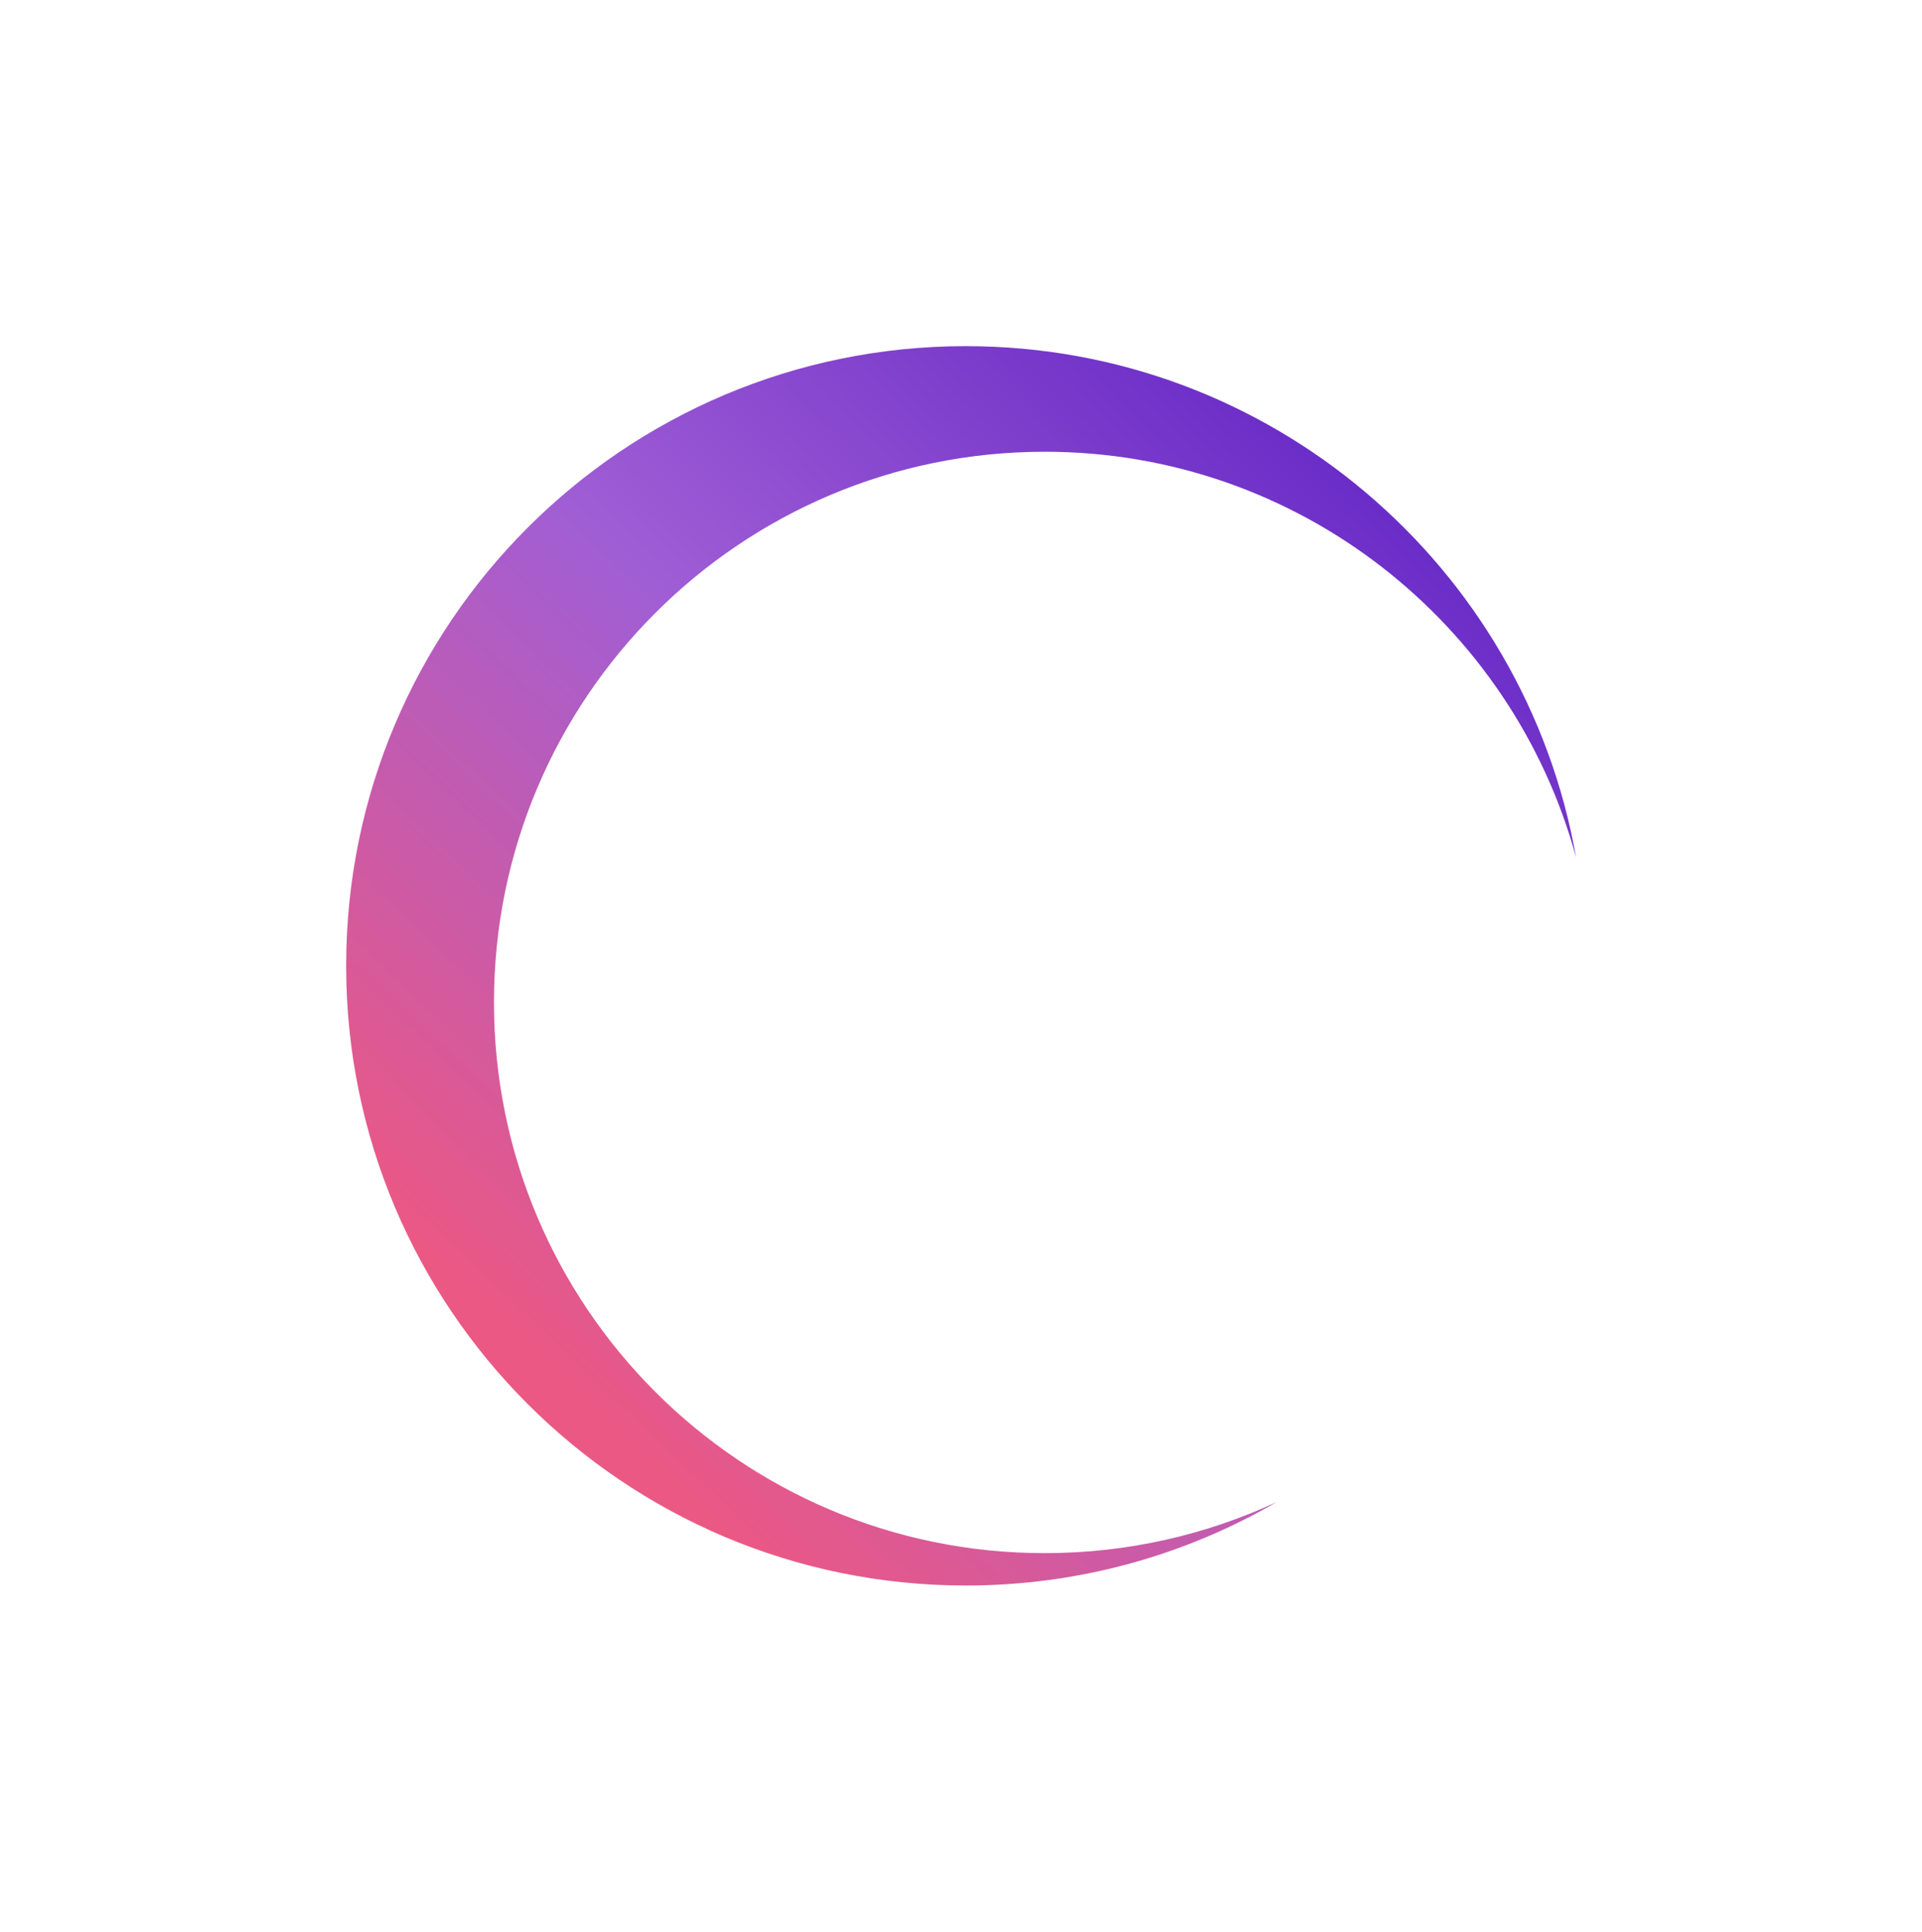 <svg width="794" height="798" viewBox="0 0 794 798" fill="none" xmlns="http://www.w3.org/2000/svg">
<g filter="url(#filter0_f_3608_704)">
<path d="M398.996 654.993C257.613 654.993 143 540.379 143 398.996C143 257.613 257.613 143 398.996 143C525.085 143 629.881 234.158 651.079 354.164C624.769 257.608 536.457 186.618 431.563 186.618C305.919 186.618 204.064 288.473 204.064 414.118C204.064 539.763 305.919 641.618 431.564 641.618C465.813 641.618 498.295 634.049 527.428 620.493C489.676 642.43 445.803 654.993 398.996 654.993Z" fill="url(#paint0_linear_3608_704)"/>
</g>
<defs>
<filter id="filter0_f_3608_704" x="0.8" y="0.8" width="792.479" height="796.393" filterUnits="userSpaceOnUse" color-interpolation-filters="sRGB">
<feFlood flood-opacity="0" result="BackgroundImageFix"/>
<feBlend mode="normal" in="SourceGraphic" in2="BackgroundImageFix" result="shape"/>
<feGaussianBlur stdDeviation="71.1" result="effect1_foregroundBlur_3608_704"/>
</filter>
<linearGradient id="paint0_linear_3608_704" x1="233.546" y1="571.039" x2="603.384" y2="183.671" gradientUnits="userSpaceOnUse">
<stop stop-color="#EB5884"/>
<stop offset="0.492" stop-color="#A05ED5"/>
<stop offset="1" stop-color="#6124C5"/>
</linearGradient>
</defs>
</svg>
